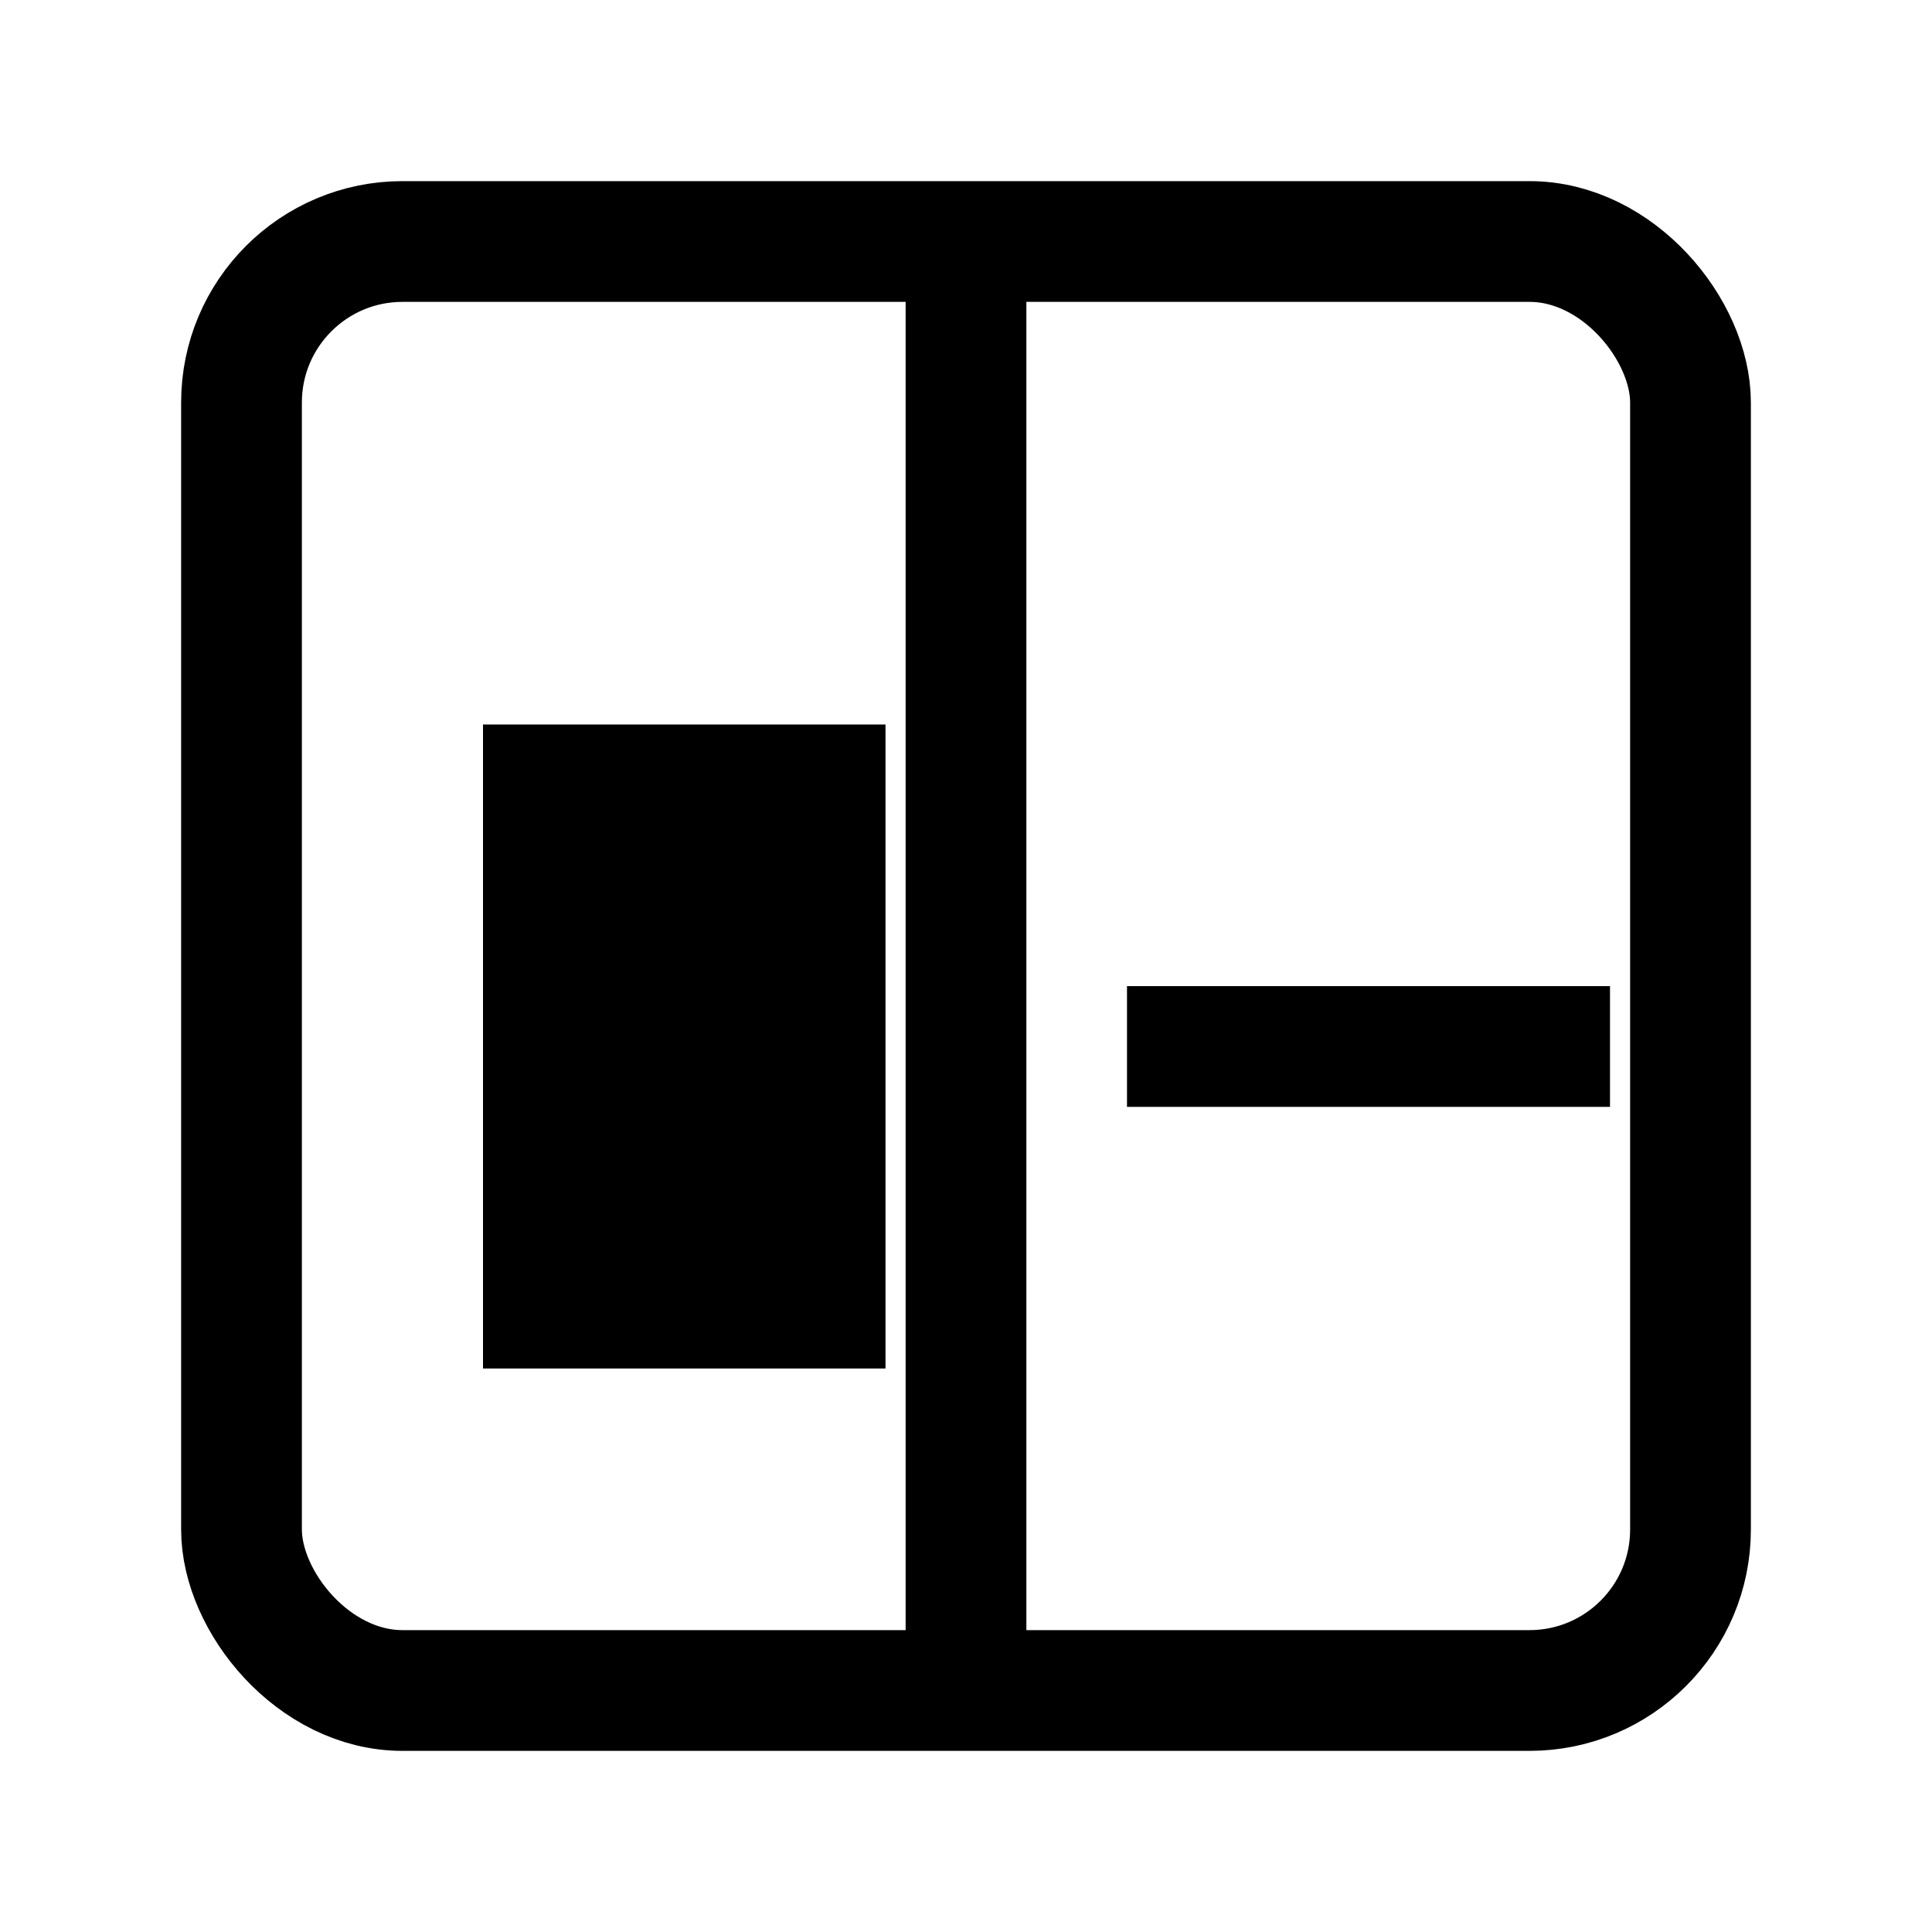 <svg xmlns="http://www.w3.org/2000/svg" viewBox="0 0 24 24">
  <rect x="3" y="3" width="18" height="18" rx="2" ry="2" stroke="currentColor" fill="none" stroke-width="1.5"/>
  <line x1="12" y1="3" x2="12" y2="21" stroke="currentColor" stroke-width="1.5"/>
  <rect x="6" y="9" width="5" height="8" fill="currentColor"/>
  <path d="M14 13h6" stroke="currentColor" stroke-width="1.5"/>
</svg>

